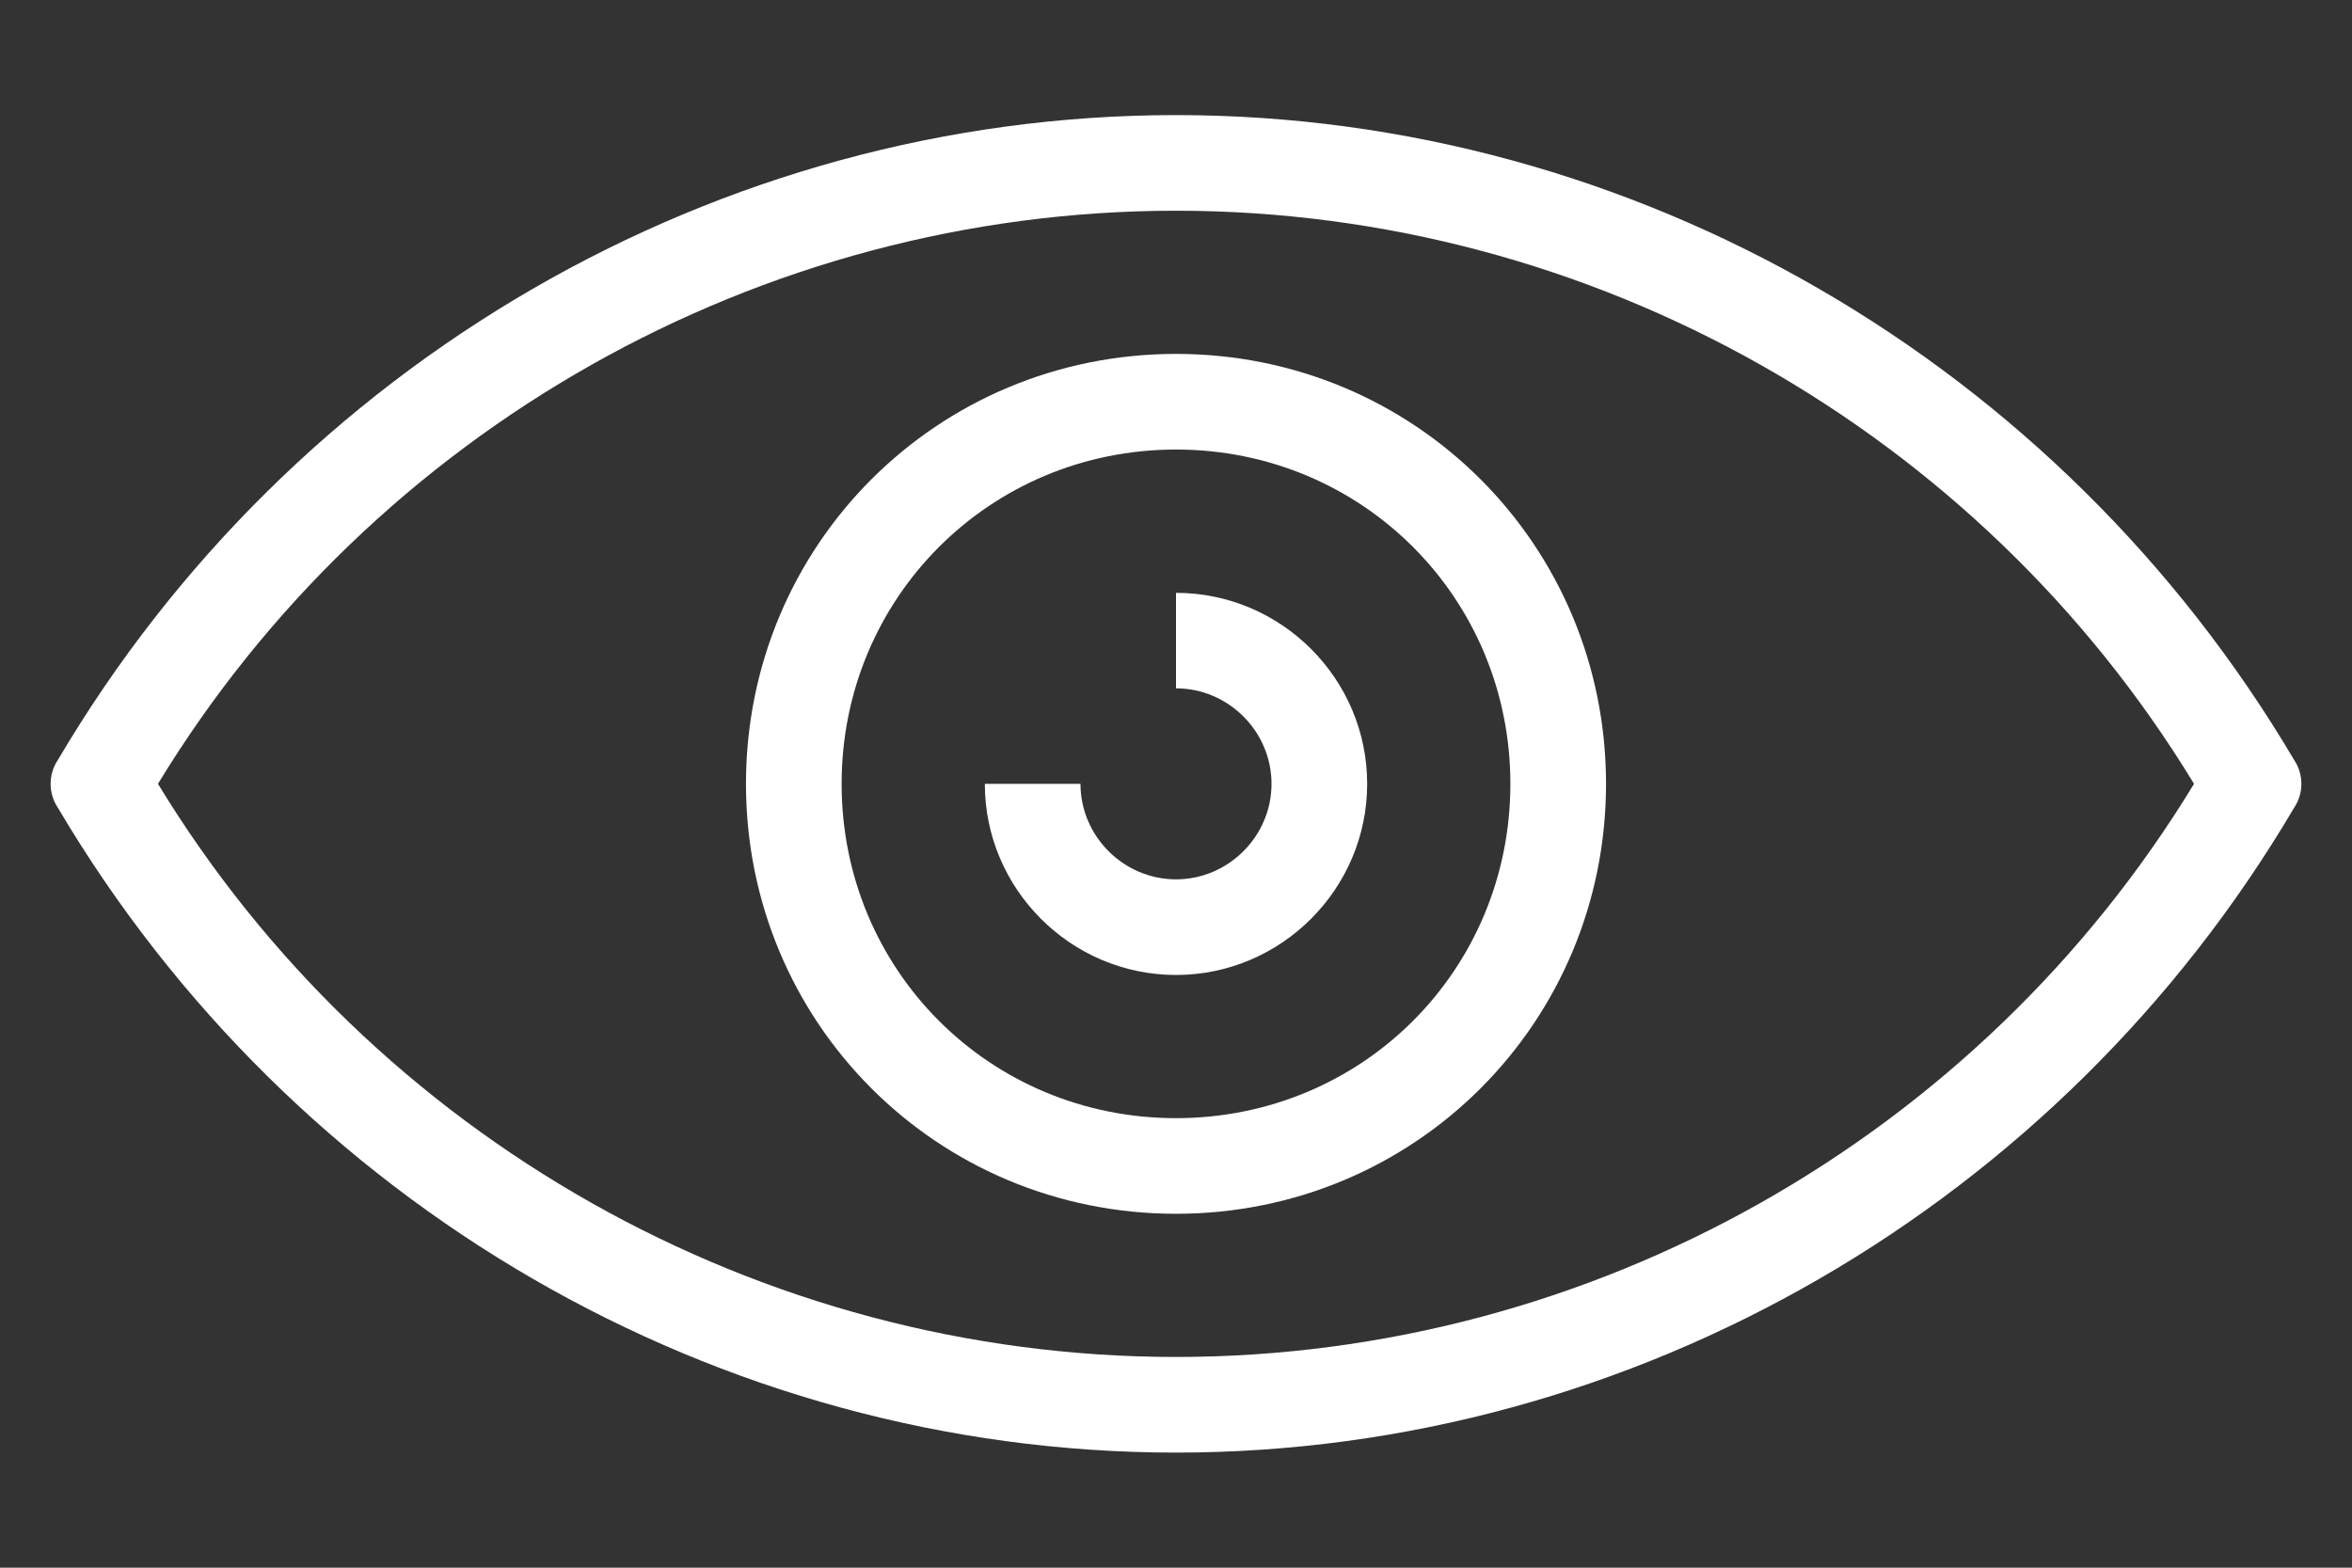 <svg width="18" height="12" viewBox="0 0 18 12" fill="none" xmlns="http://www.w3.org/2000/svg">
<rect x="0" y="0" width="18" height="12" fill="#333333" stroke="none"/>
<path d="M17.557 5.817C15.764 2.783 12.509 0.881 9 0.881C5.491 0.881 2.232 2.783 0.443 5.817C0.369 5.926 0.369 6.074 0.443 6.183C2.236 9.217 5.491 11.119 9 11.119C12.509 11.119 15.768 9.217 17.557 6.183C17.631 6.074 17.631 5.926 17.557 5.817ZM9 10.387C5.818 10.387 2.855 8.707 1.209 6C2.855 3.293 5.818 1.613 9 1.613C12.182 1.613 15.145 3.293 16.791 6C15.145 8.707 12.182 10.387 9 10.387Z" fill="white"/>
<path d="M9 2.709C7.172 2.709 5.709 4.172 5.709 6C5.709 7.828 7.172 9.291 9 9.291C10.828 9.291 12.291 7.828 12.291 6C12.291 4.172 10.828 2.709 9 2.709ZM9 8.559C7.573 8.559 6.441 7.424 6.441 6C6.441 4.576 7.576 3.441 9 3.441C10.424 3.441 11.559 4.576 11.559 6C11.559 7.424 10.427 8.559 9 8.559Z" fill="white"/>
<path d="M9 4.538V5.269C9.401 5.269 9.731 5.599 9.731 6C9.731 6.401 9.401 6.731 9 6.731C8.599 6.731 8.269 6.401 8.269 6H7.537C7.537 6.805 8.195 7.463 9 7.463C9.805 7.463 10.463 6.805 10.463 6C10.463 5.195 9.805 4.538 9 4.538Z" fill="white"/>
</svg>
